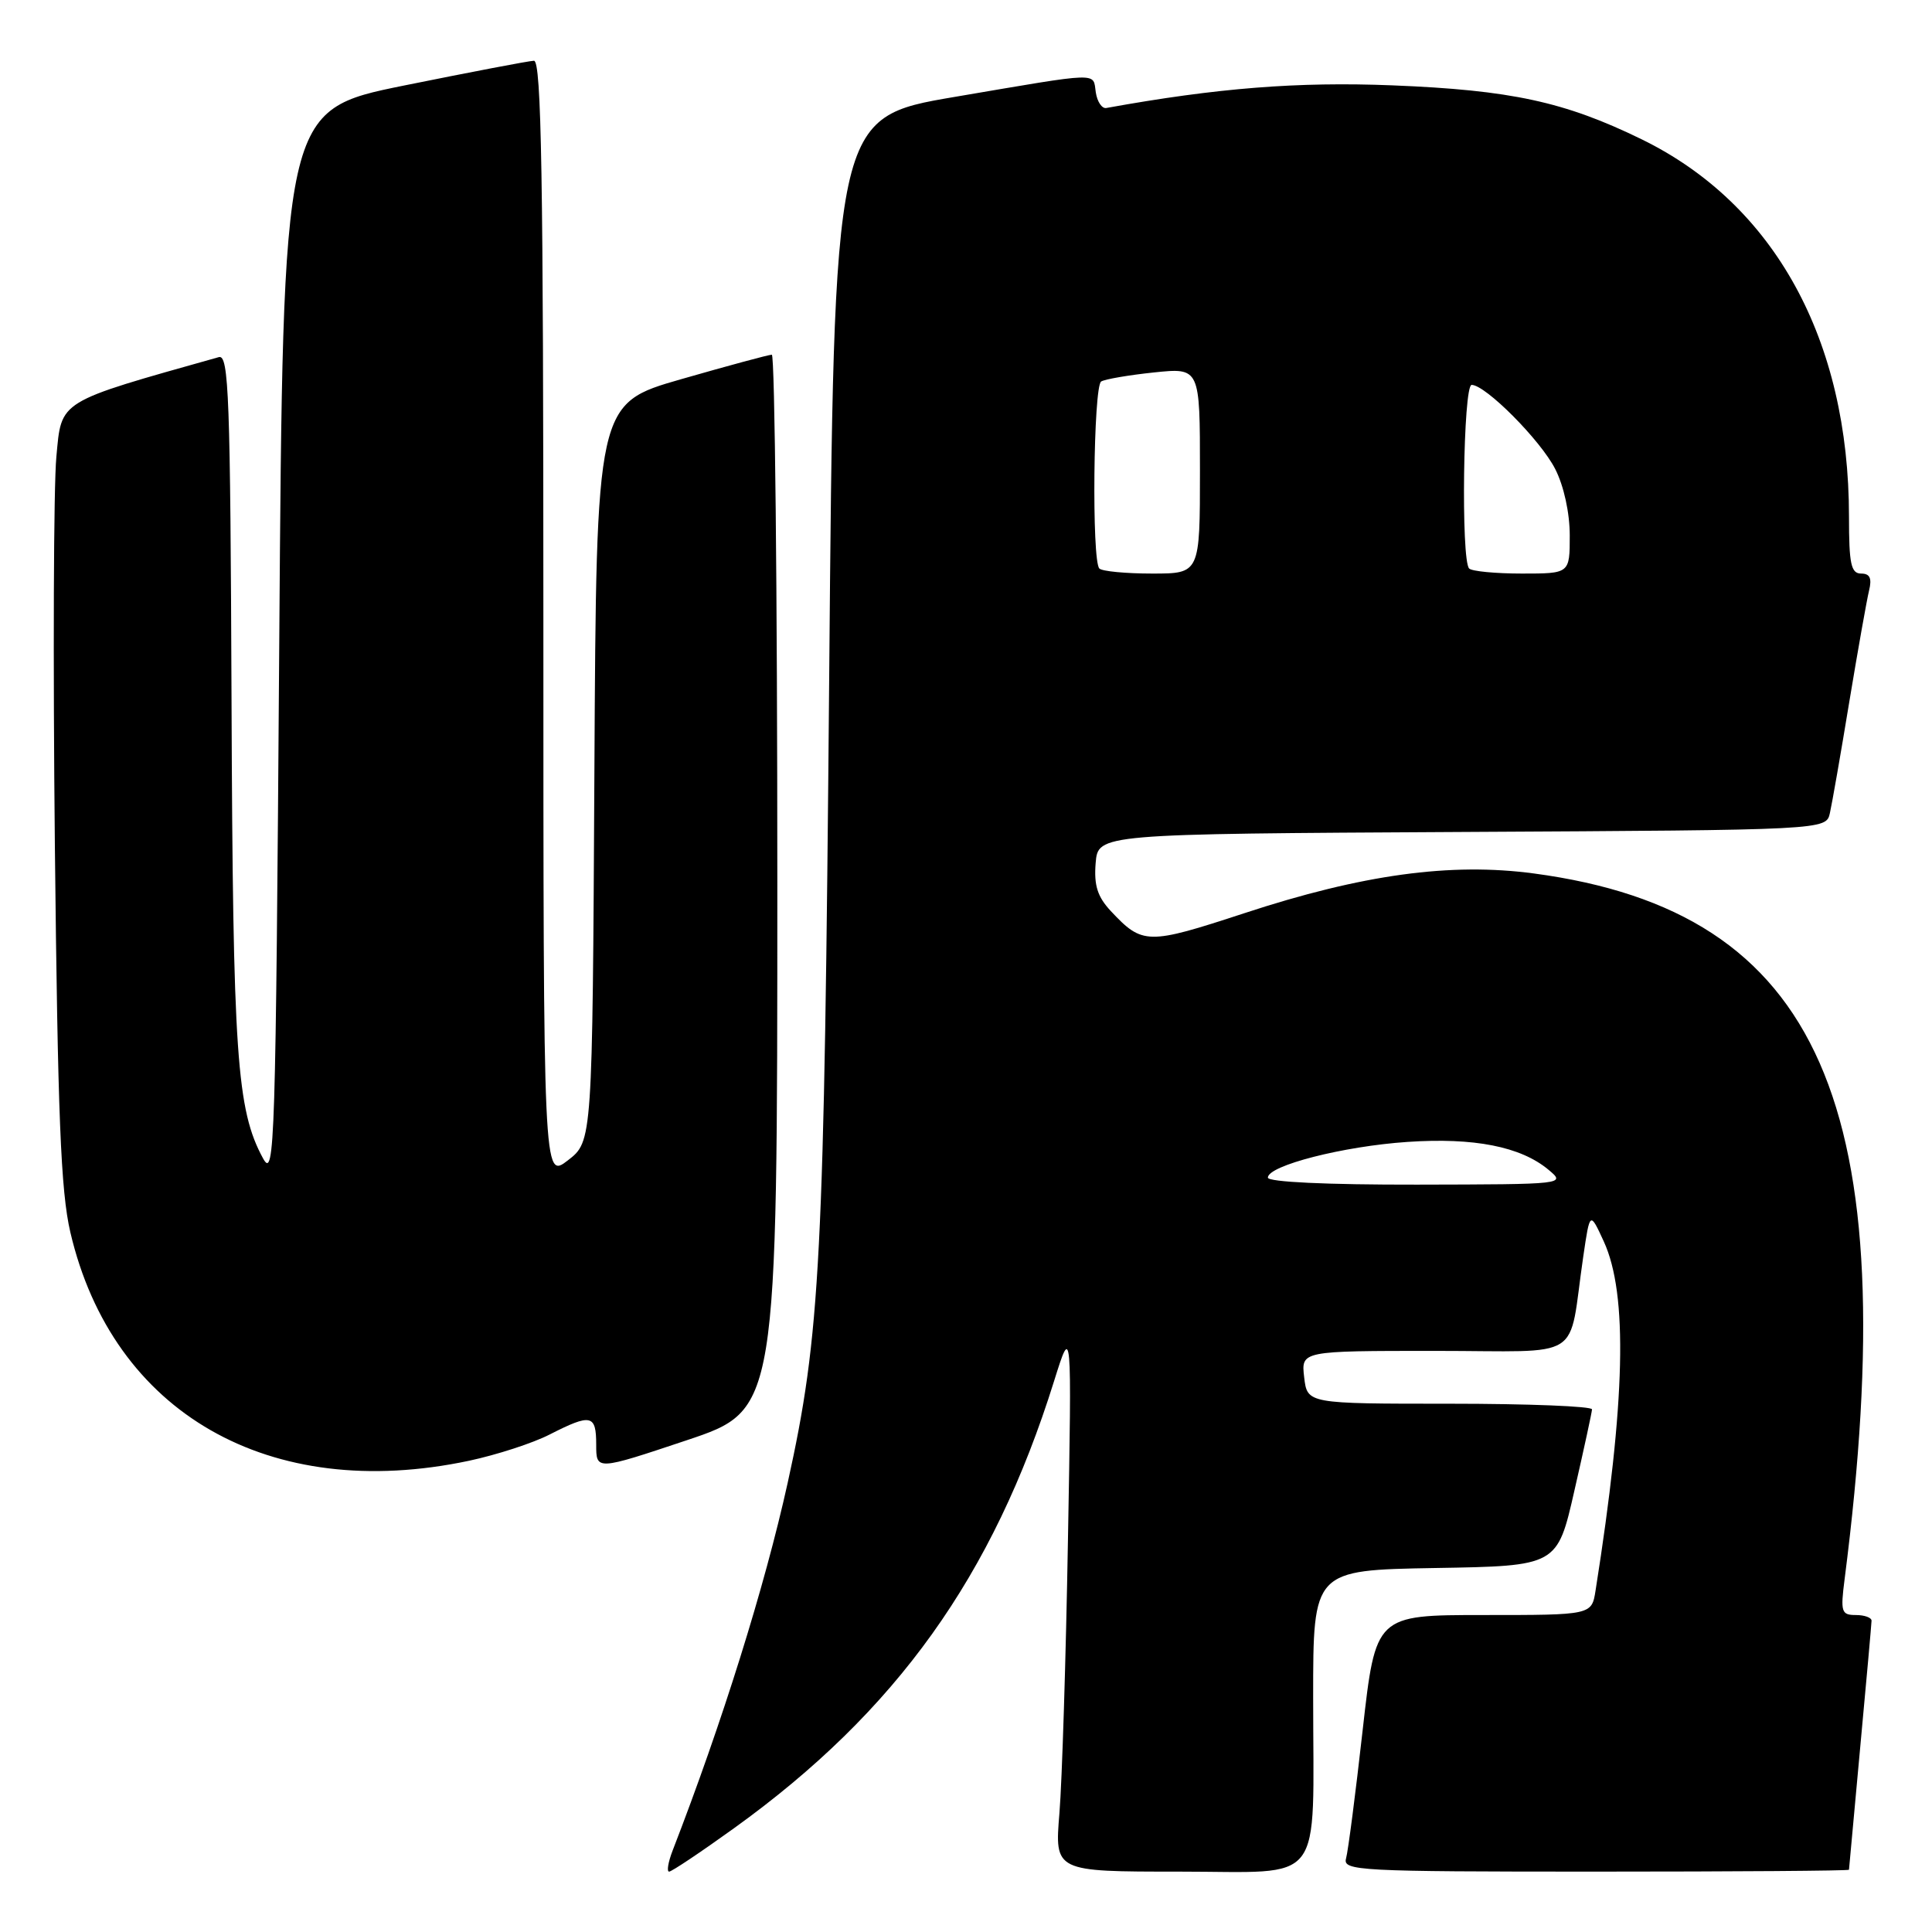 <?xml version="1.0" encoding="UTF-8" standalone="no"?>
<!DOCTYPE svg PUBLIC "-//W3C//DTD SVG 1.1//EN" "http://www.w3.org/Graphics/SVG/1.1/DTD/svg11.dtd" >
<svg xmlns="http://www.w3.org/2000/svg" xmlns:xlink="http://www.w3.org/1999/xlink" version="1.1" viewBox="0 0 256 256">
 <g >
 <path fill="currentColor"
d=" M 97.26 242.25 C 118.77 226.77 131.59 208.86 139.67 183.00 C 142.02 175.50 142.02 175.50 141.51 204.00 C 141.24 219.68 140.73 235.99 140.38 240.25 C 139.74 248.00 139.74 248.00 156.24 248.00 C 175.79 248.00 174.00 250.32 174.00 224.90 C 174.00 208.05 174.00 208.05 190.17 207.77 C 206.35 207.50 206.35 207.50 208.62 197.50 C 209.88 192.00 210.93 187.16 210.95 186.75 C 210.98 186.34 202.50 186.00 192.11 186.00 C 173.22 186.00 173.22 186.00 172.81 182.50 C 172.40 179.00 172.40 179.00 190.16 179.00 C 210.25 179.00 207.72 180.61 209.79 166.50 C 210.67 160.50 210.67 160.50 212.51 164.50 C 215.72 171.50 215.39 185.67 211.42 210.75 C 210.91 214.00 210.91 214.00 196.59 214.00 C 182.28 214.00 182.28 214.00 180.56 229.25 C 179.62 237.64 178.63 245.29 178.36 246.25 C 177.90 247.89 179.94 248.00 211.43 248.00 C 229.89 248.00 245.00 247.89 245.00 247.75 C 245.01 247.61 245.68 240.30 246.49 231.50 C 247.31 222.70 247.98 215.16 247.99 214.75 C 247.99 214.34 247.06 214.00 245.91 214.00 C 243.99 214.00 243.86 213.60 244.42 209.25 C 252.49 146.41 241.23 120.82 203.26 115.74 C 192.22 114.26 180.49 115.87 164.86 121.01 C 152.04 125.21 151.39 125.20 147.18 120.71 C 145.42 118.82 144.94 117.31 145.18 114.36 C 145.50 110.50 145.50 110.50 193.73 110.24 C 241.97 109.98 241.97 109.98 242.47 107.74 C 242.75 106.51 243.91 99.88 245.04 93.00 C 246.18 86.12 247.36 79.49 247.66 78.25 C 248.06 76.62 247.77 76.00 246.61 76.00 C 245.27 76.00 245.00 74.72 245.00 68.46 C 245.00 45.01 235.13 27.05 217.51 18.45 C 207.32 13.48 200.23 11.94 184.50 11.31 C 171.98 10.81 161.28 11.65 146.59 14.31 C 146.02 14.42 145.39 13.49 145.20 12.25 C 144.79 9.55 146.15 9.50 126.50 12.84 C 110.50 15.56 110.50 15.56 109.87 90.03 C 109.21 167.30 108.72 176.76 104.37 196.49 C 101.34 210.21 95.68 228.30 89.11 245.25 C 88.53 246.76 88.33 248.00 88.66 248.00 C 89.00 248.00 92.87 245.41 97.26 242.25 Z  M 62.14 193.56 C 65.80 192.78 70.62 191.22 72.85 190.07 C 78.33 187.28 79.00 187.43 79.00 191.43 C 79.00 194.85 79.00 194.85 91.00 190.84 C 103.00 186.82 103.00 186.82 103.00 116.91 C 103.00 78.46 102.67 47.00 102.27 47.00 C 101.86 47.00 96.47 48.46 90.27 50.24 C 79.02 53.47 79.02 53.47 78.76 102.36 C 78.50 151.24 78.50 151.24 75.25 153.75 C 72.00 156.26 72.00 156.26 72.00 82.13 C 72.00 23.47 71.74 8.01 70.75 8.05 C 70.06 8.07 62.30 9.56 53.50 11.34 C 37.50 14.59 37.50 14.59 37.00 85.55 C 36.53 151.95 36.40 156.31 34.86 153.50 C 31.36 147.07 30.86 139.87 30.68 92.94 C 30.52 52.55 30.32 46.95 29.00 47.32 C 7.51 53.37 8.17 52.96 7.47 60.52 C 7.10 64.39 7.02 87.57 7.27 112.03 C 7.65 147.83 8.05 157.82 9.32 163.28 C 14.92 187.25 35.70 199.16 62.14 193.56 Z  M 168.00 156.04 C 168.00 154.44 178.00 151.88 186.50 151.31 C 195.32 150.71 201.49 151.93 205.16 154.98 C 207.50 156.93 207.48 156.93 187.75 156.97 C 175.76 156.99 168.00 156.62 168.00 156.04 Z  M 145.67 75.33 C 144.64 74.31 144.88 51.20 145.91 50.55 C 146.42 50.24 149.57 49.70 152.91 49.35 C 159.00 48.72 159.00 48.72 159.00 62.36 C 159.00 76.00 159.00 76.00 152.67 76.00 C 149.18 76.00 146.03 75.70 145.67 75.33 Z  M 194.67 75.33 C 193.57 74.23 193.88 51.00 195.00 51.00 C 196.84 51.00 204.13 58.33 206.07 62.14 C 207.22 64.39 208.00 67.96 208.00 70.96 C 208.00 76.00 208.00 76.00 201.67 76.00 C 198.18 76.00 195.03 75.70 194.67 75.33 Z "/>
</g>
</svg>